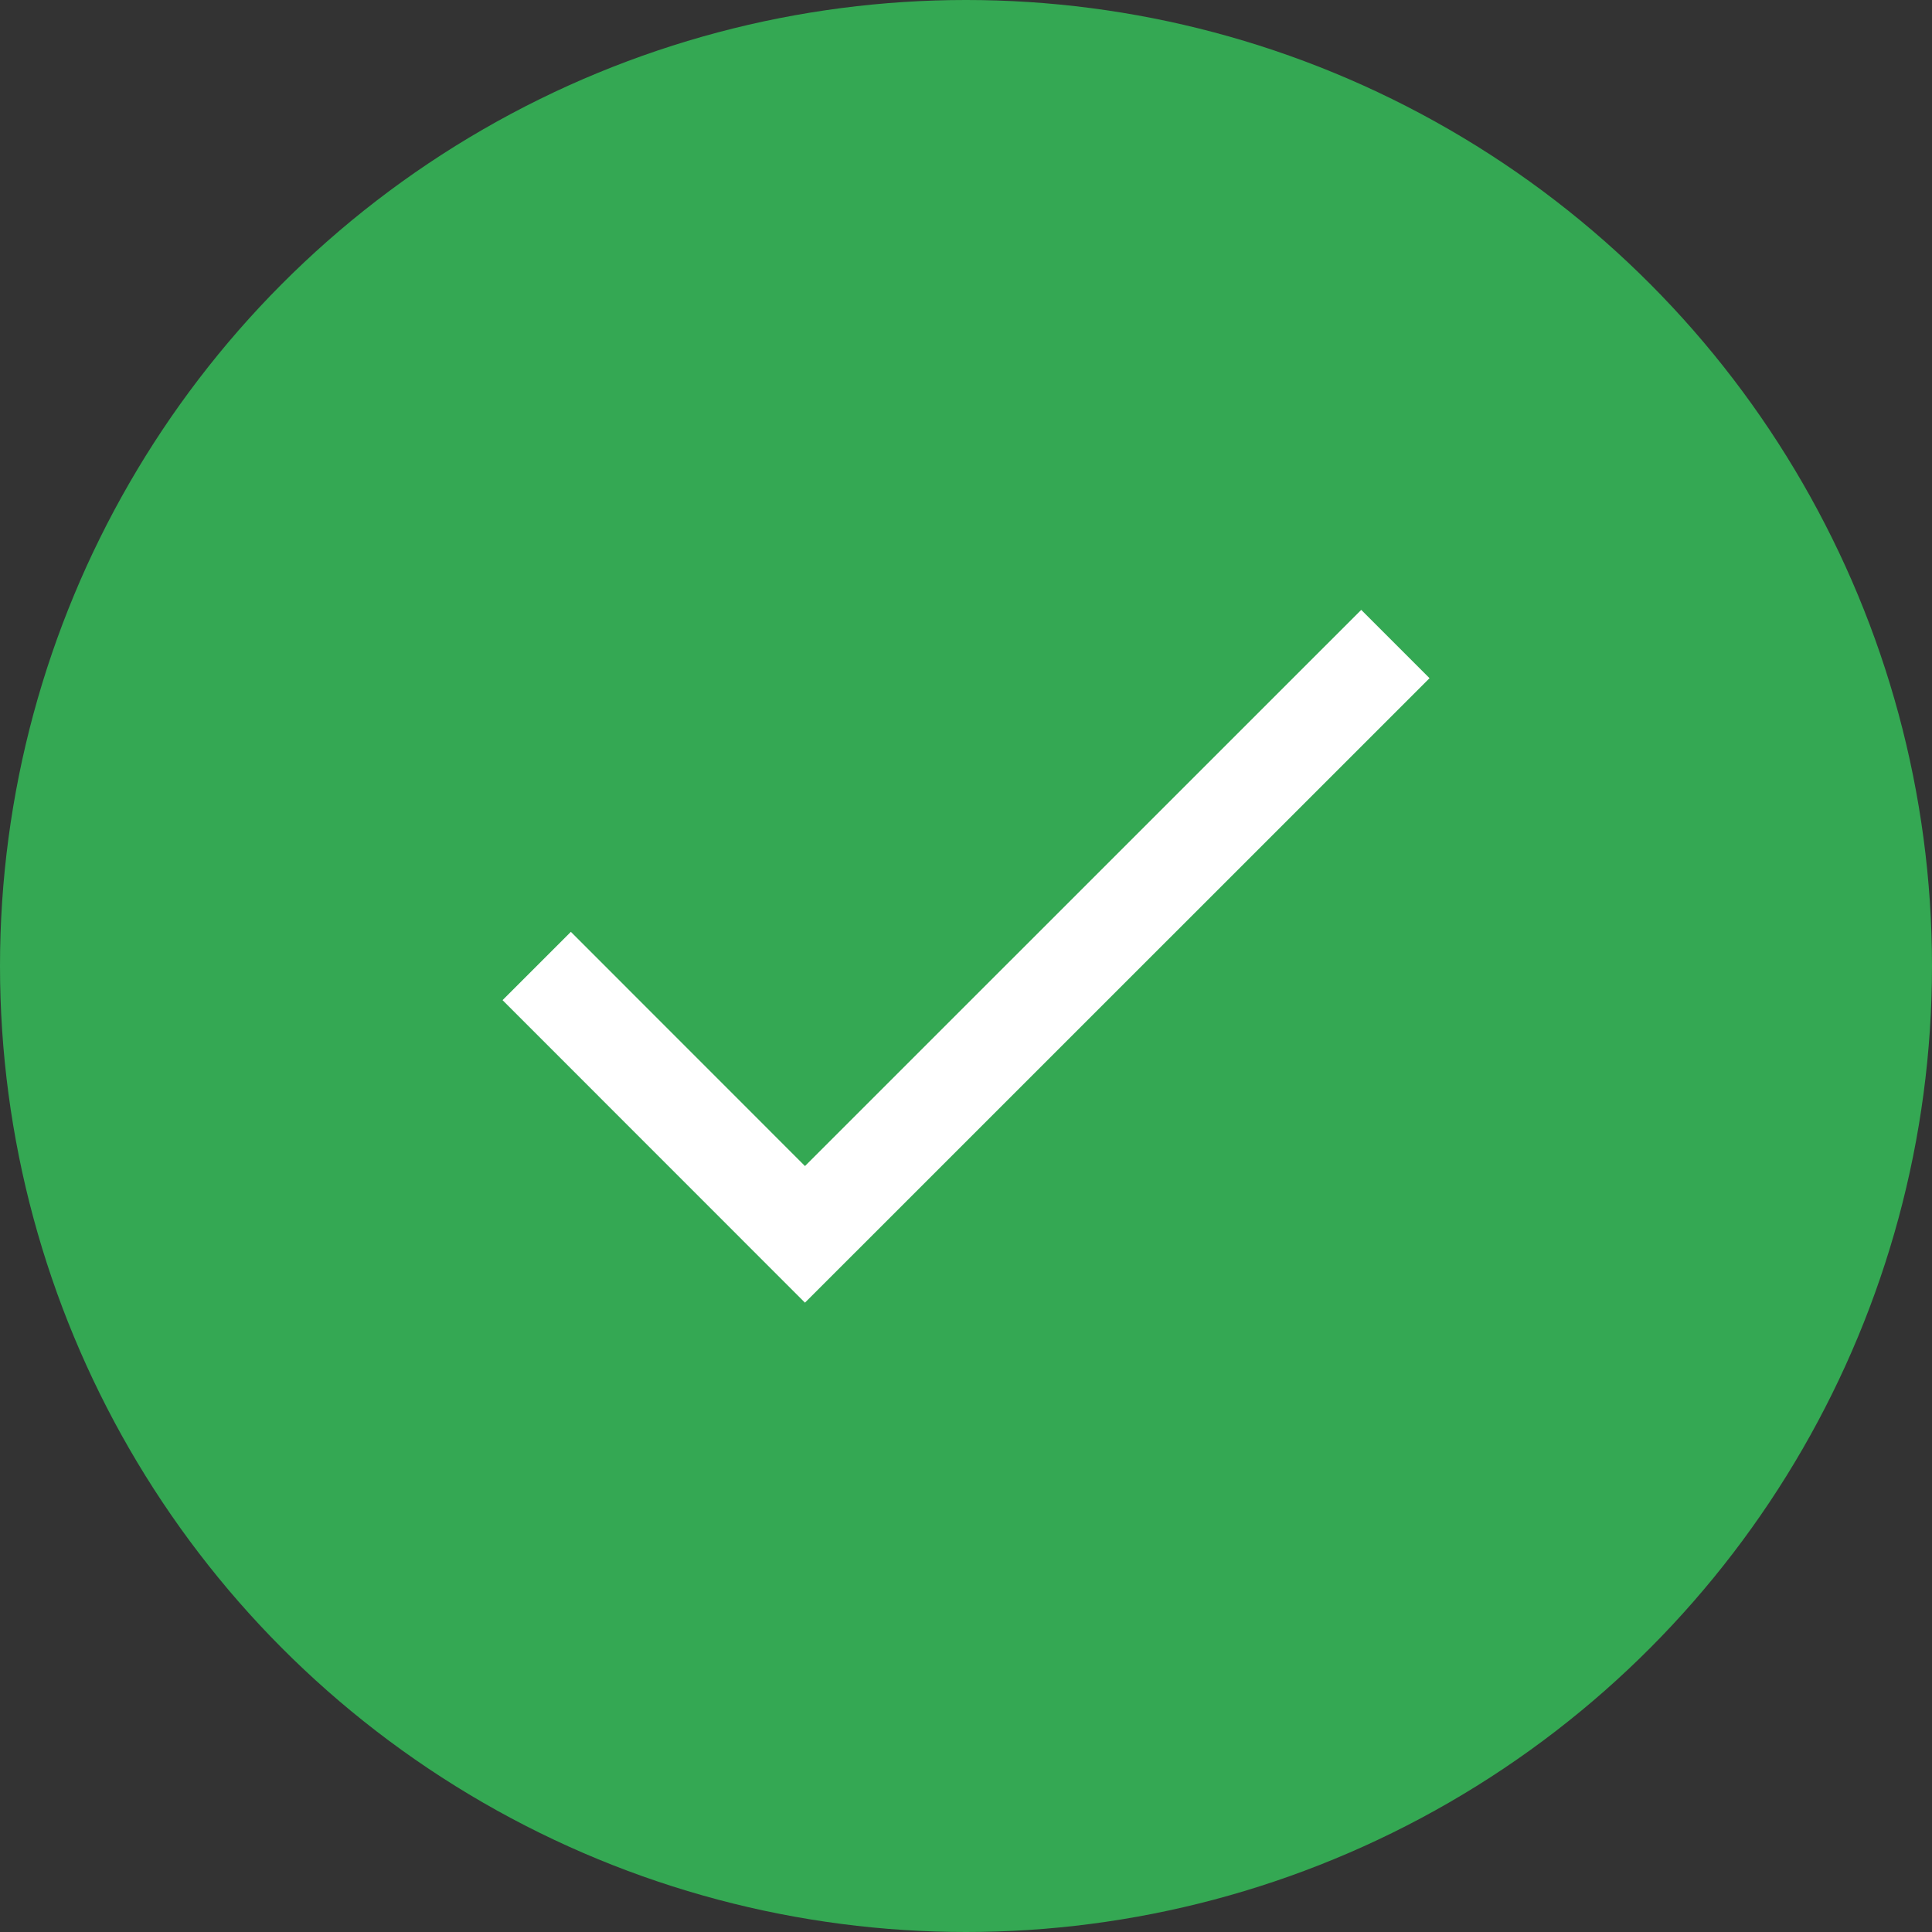 <svg width="20" height="20" viewBox="0 0 20 20" fill="none" xmlns="http://www.w3.org/2000/svg">
<rect x="0" y="0" width="20" height="20" fill="#333333" stroke="none"/>
<circle cx="10" cy="10" r="10" fill="#34A853"/>
<path d="M14.445 6.667L8.333 12.778L5.556 10" stroke="white" strokeLinecap="round" strokeLinejoin="round"/>
</svg>
